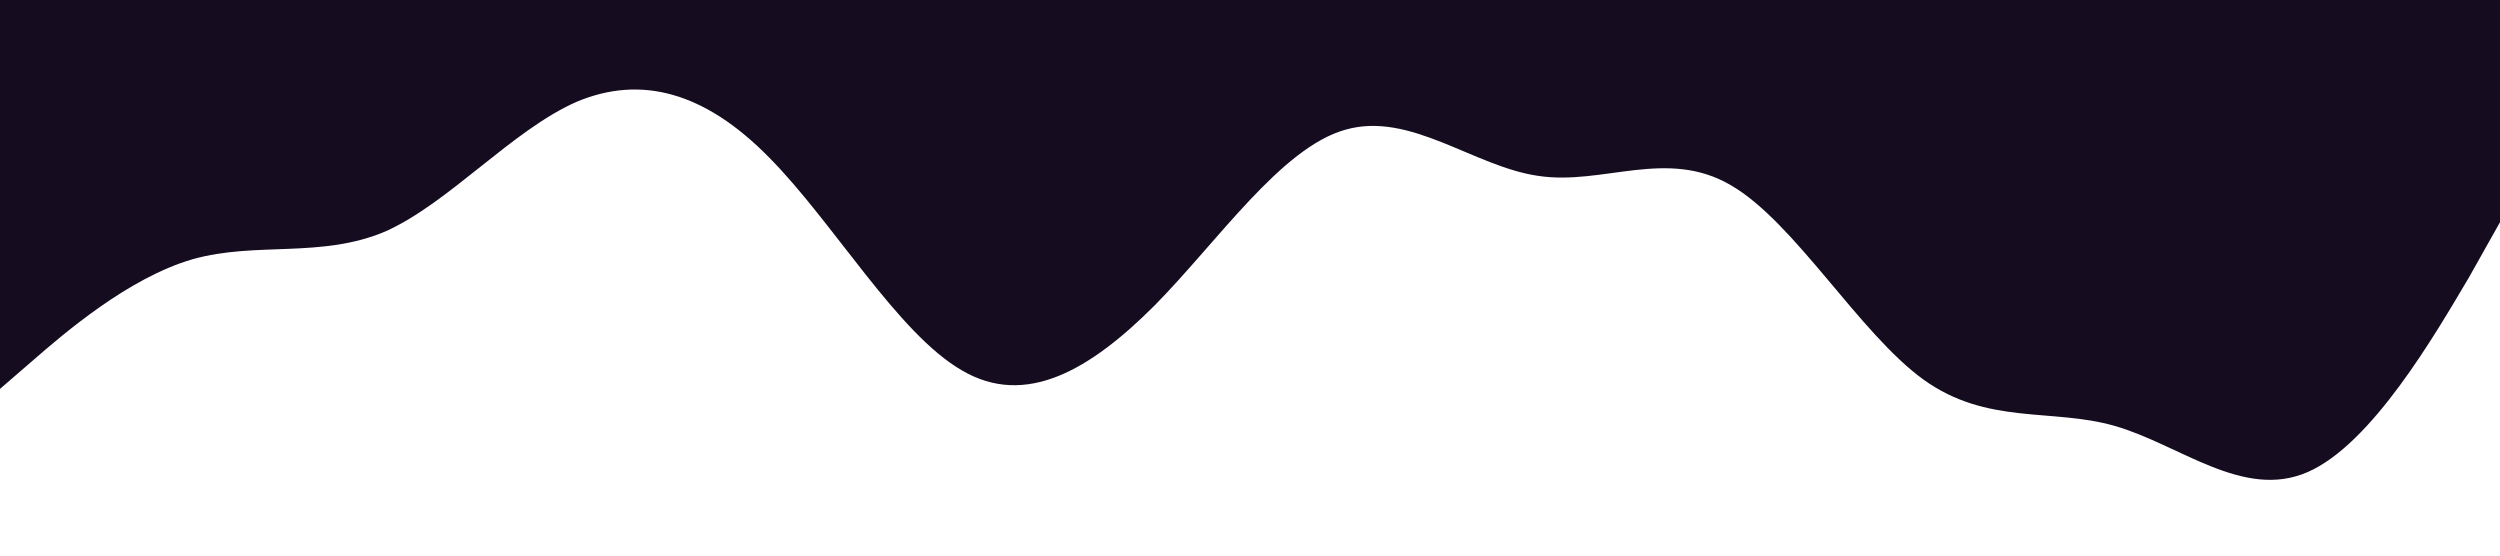 <?xml version="1.0" standalone="no"?><svg xmlns="http://www.w3.org/2000/svg" viewBox="0 0 1440 320"><path fill="#150c20" fill-opacity="1" d="M0,224L18.5,208C36.9,192,74,160,111,149.3C147.7,139,185,149,222,133.3C258.5,117,295,75,332,58.7C369.2,43,406,53,443,90.7C480,128,517,192,554,213.3C590.8,235,628,213,665,176C701.5,139,738,85,775,74.7C812.3,64,849,96,886,101.3C923.1,107,960,85,997,106.7C1033.8,128,1071,192,1108,218.7C1144.6,245,1182,235,1218,245.3C1255.4,256,1292,288,1329,272C1366.2,256,1403,192,1422,160L1440,128L1440,0L1421.5,0C1403.1,0,1366,0,1329,0C1292.3,0,1255,0,1218,0C1181.5,0,1145,0,1108,0C1070.8,0,1034,0,997,0C960,0,923,0,886,0C849.2,0,812,0,775,0C738.5,0,702,0,665,0C627.7,0,591,0,554,0C516.9,0,480,0,443,0C406.2,0,369,0,332,0C295.4,0,258,0,222,0C184.6,0,148,0,111,0C73.8,0,37,0,18,0L0,0Z"></path></svg>